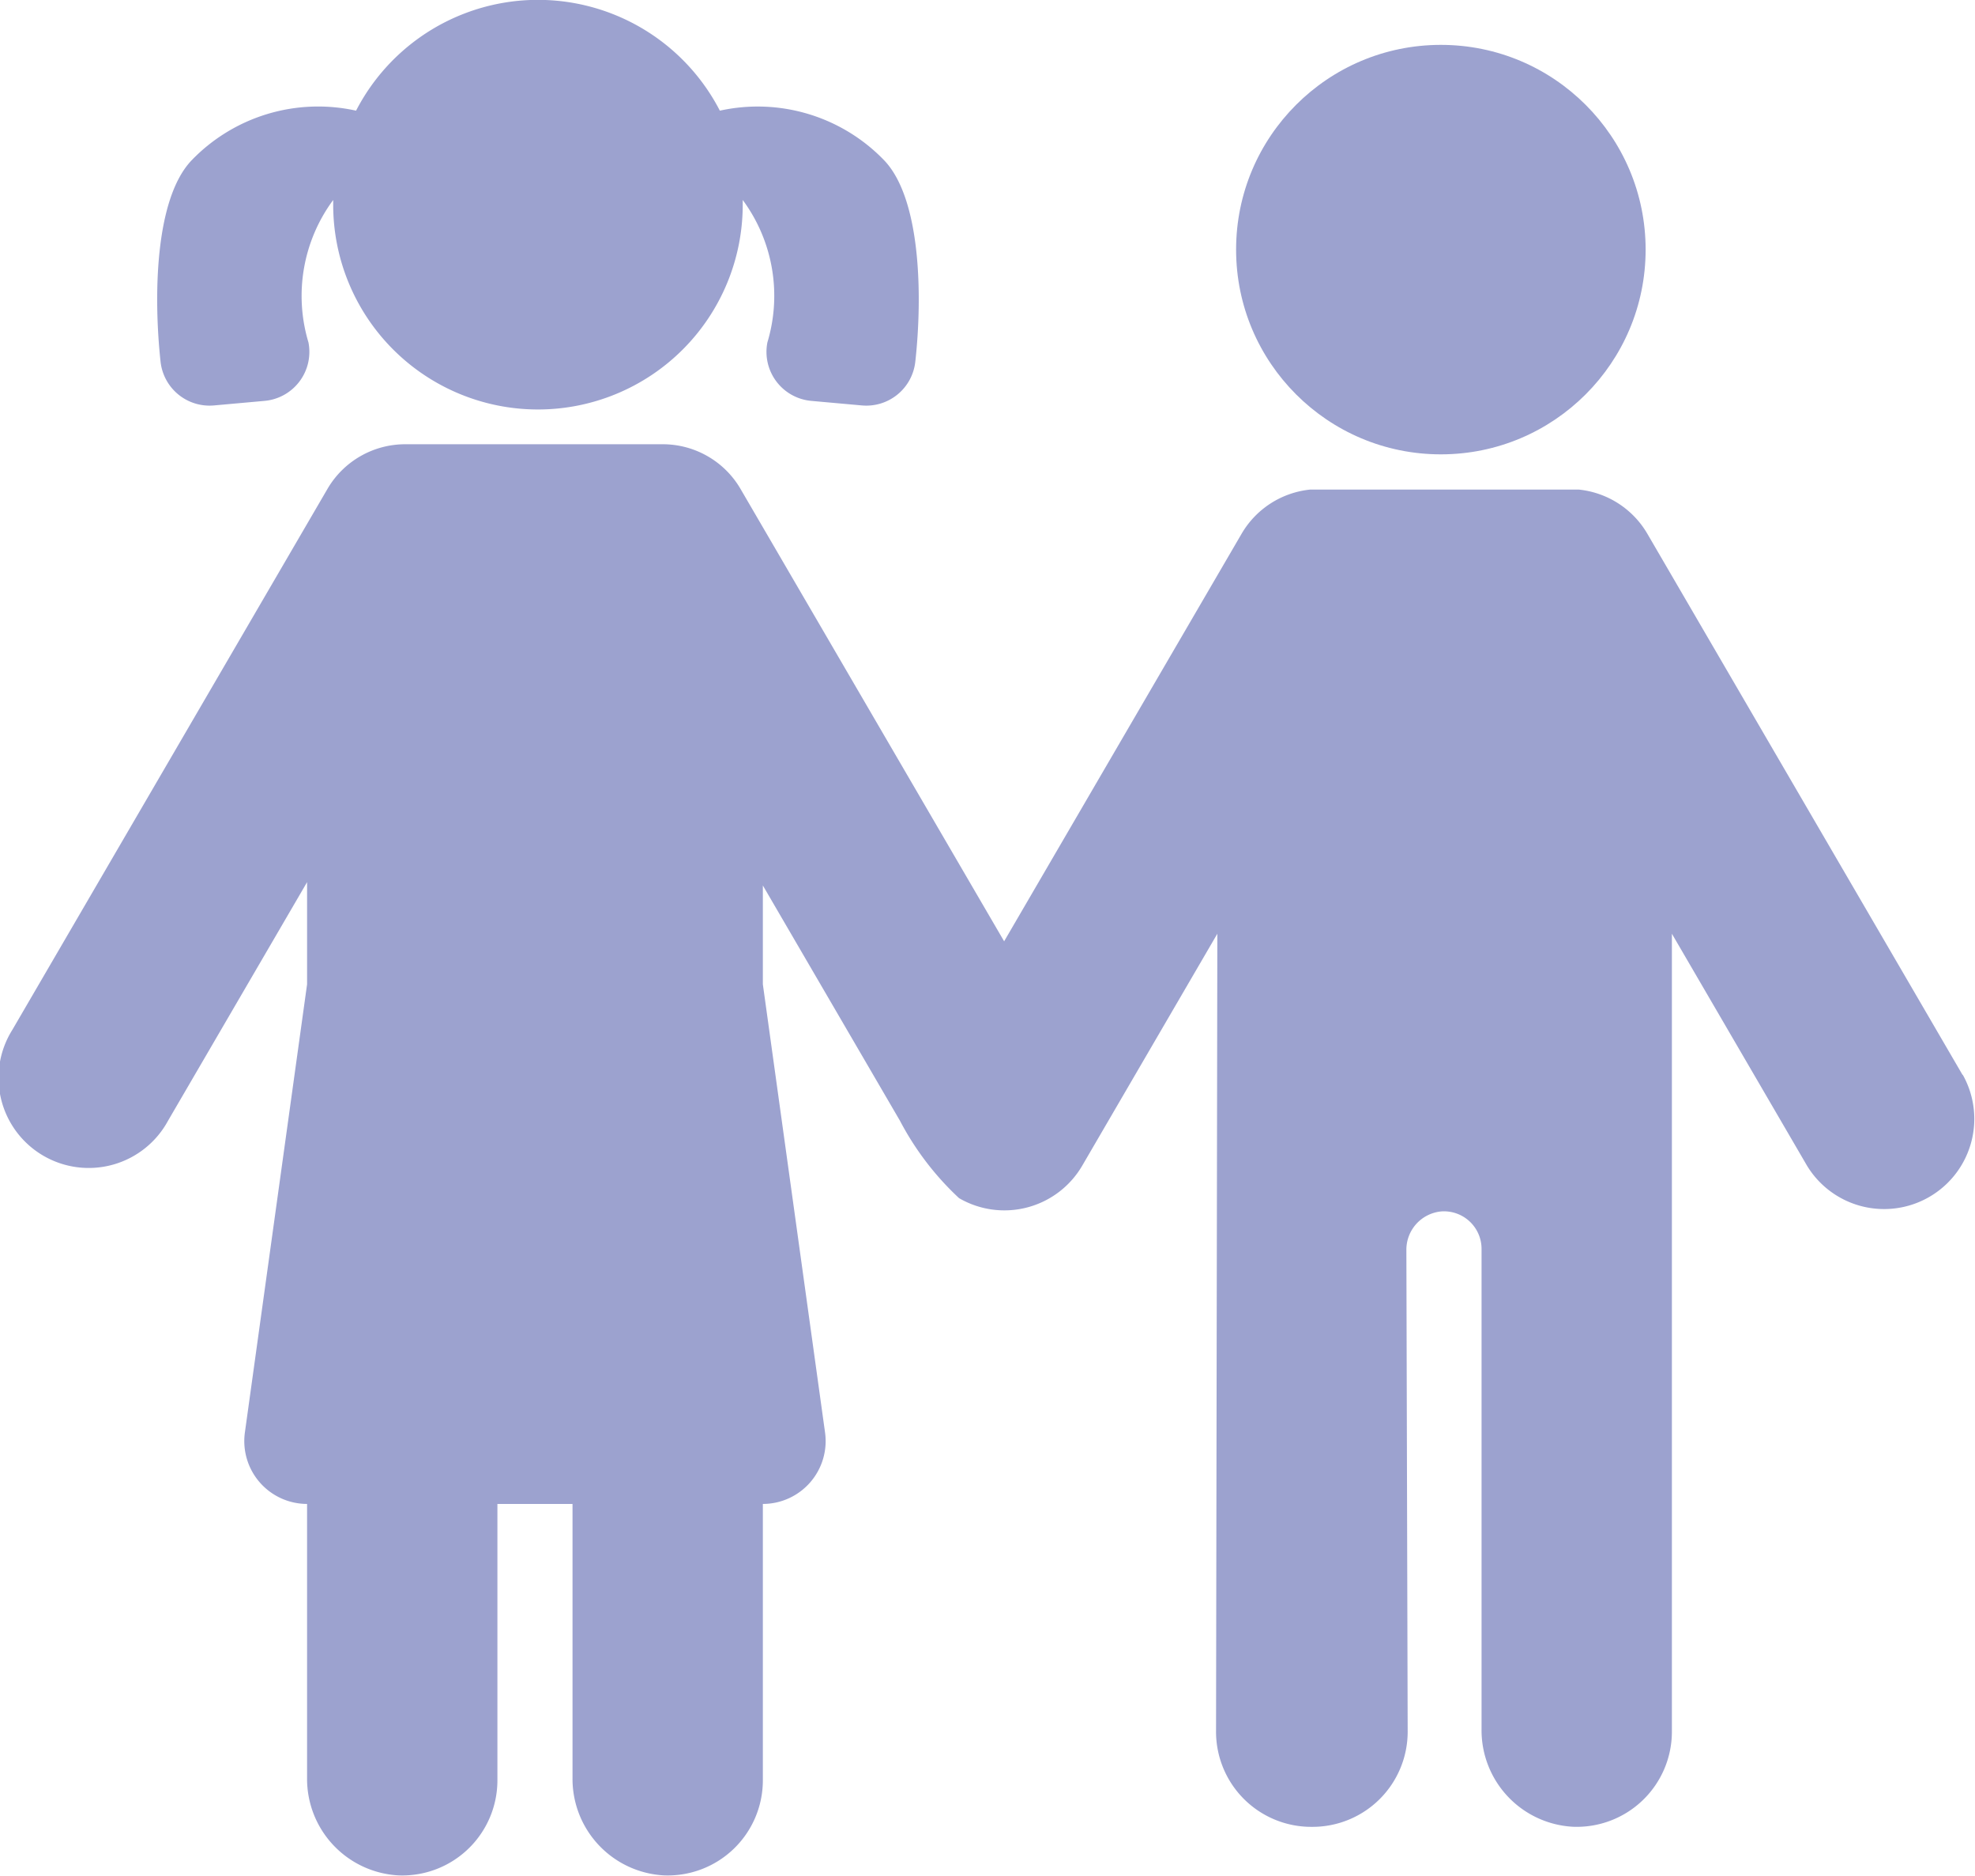 <svg xmlns="http://www.w3.org/2000/svg" width="27.373" height="26" viewBox="0 0 27.373 26">
  <g id="Kids" transform="translate(0 -11.466)">
    <circle id="Ellipse_1313" data-name="Ellipse 1313" cx="2.838" cy="2.838" r="2.838" transform="translate(17.132 12.088)" fill="#9ca2cf"/>
    <path id="Tracé_12127" data-name="Tracé 12127" d="M27.2,123.082l-4.368-7.5a1.247,1.247,0,0,0-.954-.613H18.162a1.247,1.247,0,0,0-.954.613l-3.291,5.649-3.653-6.27a1.248,1.248,0,0,0-1.083-.62H5.621a1.248,1.248,0,0,0-1.083.62L.17,122.46a1.25,1.25,0,1,0,2.159,1.258l1.927-3.307v1.416l-.862,6.213a.871.871,0,0,0,.862.99h0v3.8a1.339,1.339,0,0,0,1.271,1.349,1.319,1.319,0,0,0,1.367-1.318V129.03H7.935v3.8a1.339,1.339,0,0,0,1.271,1.349,1.319,1.319,0,0,0,1.367-1.318V129.03h0a.871.871,0,0,0,.862-.99l-.862-6.213v-1.37l1.9,3.261a4.008,4.008,0,0,0,.819,1.073A1.249,1.249,0,0,0,15,124.34l1.872-3.214-.018,11.061a1.319,1.319,0,0,0,1.319,1.319h.018a1.319,1.319,0,0,0,1.319-1.319l-.018-6.674a.533.533,0,0,1,.486-.538.521.521,0,0,1,.556.52v6.66a1.339,1.339,0,0,0,1.271,1.35,1.319,1.319,0,0,0,1.367-1.318V121.126l1.872,3.214a1.25,1.25,0,0,0,2.16-1.258Z" transform="translate(0 -96.717)" fill="#9ca2cf"/>
    <path id="Tracé_12128" data-name="Tracé 12128" d="M37.193,17.086l.7-.063a.682.682,0,0,0,.61-.811,2.238,2.238,0,0,1,.343-1.974c0,.022,0,.044,0,.066a2.838,2.838,0,1,0,5.676,0c0-.022,0-.044,0-.066a2.238,2.238,0,0,1,.342,1.974.682.682,0,0,0,.61.811l.7.063a.683.683,0,0,0,.74-.608c.1-.9.08-2.25-.429-2.787A2.434,2.434,0,0,0,44.205,13a2.837,2.837,0,0,0-5.042,0,2.434,2.434,0,0,0-2.281.69c-.509.536-.526,1.887-.429,2.787A.683.683,0,0,0,37.193,17.086Z" transform="translate(-34.228)" fill="#9ca2cf"/>
  </g>
</svg>
